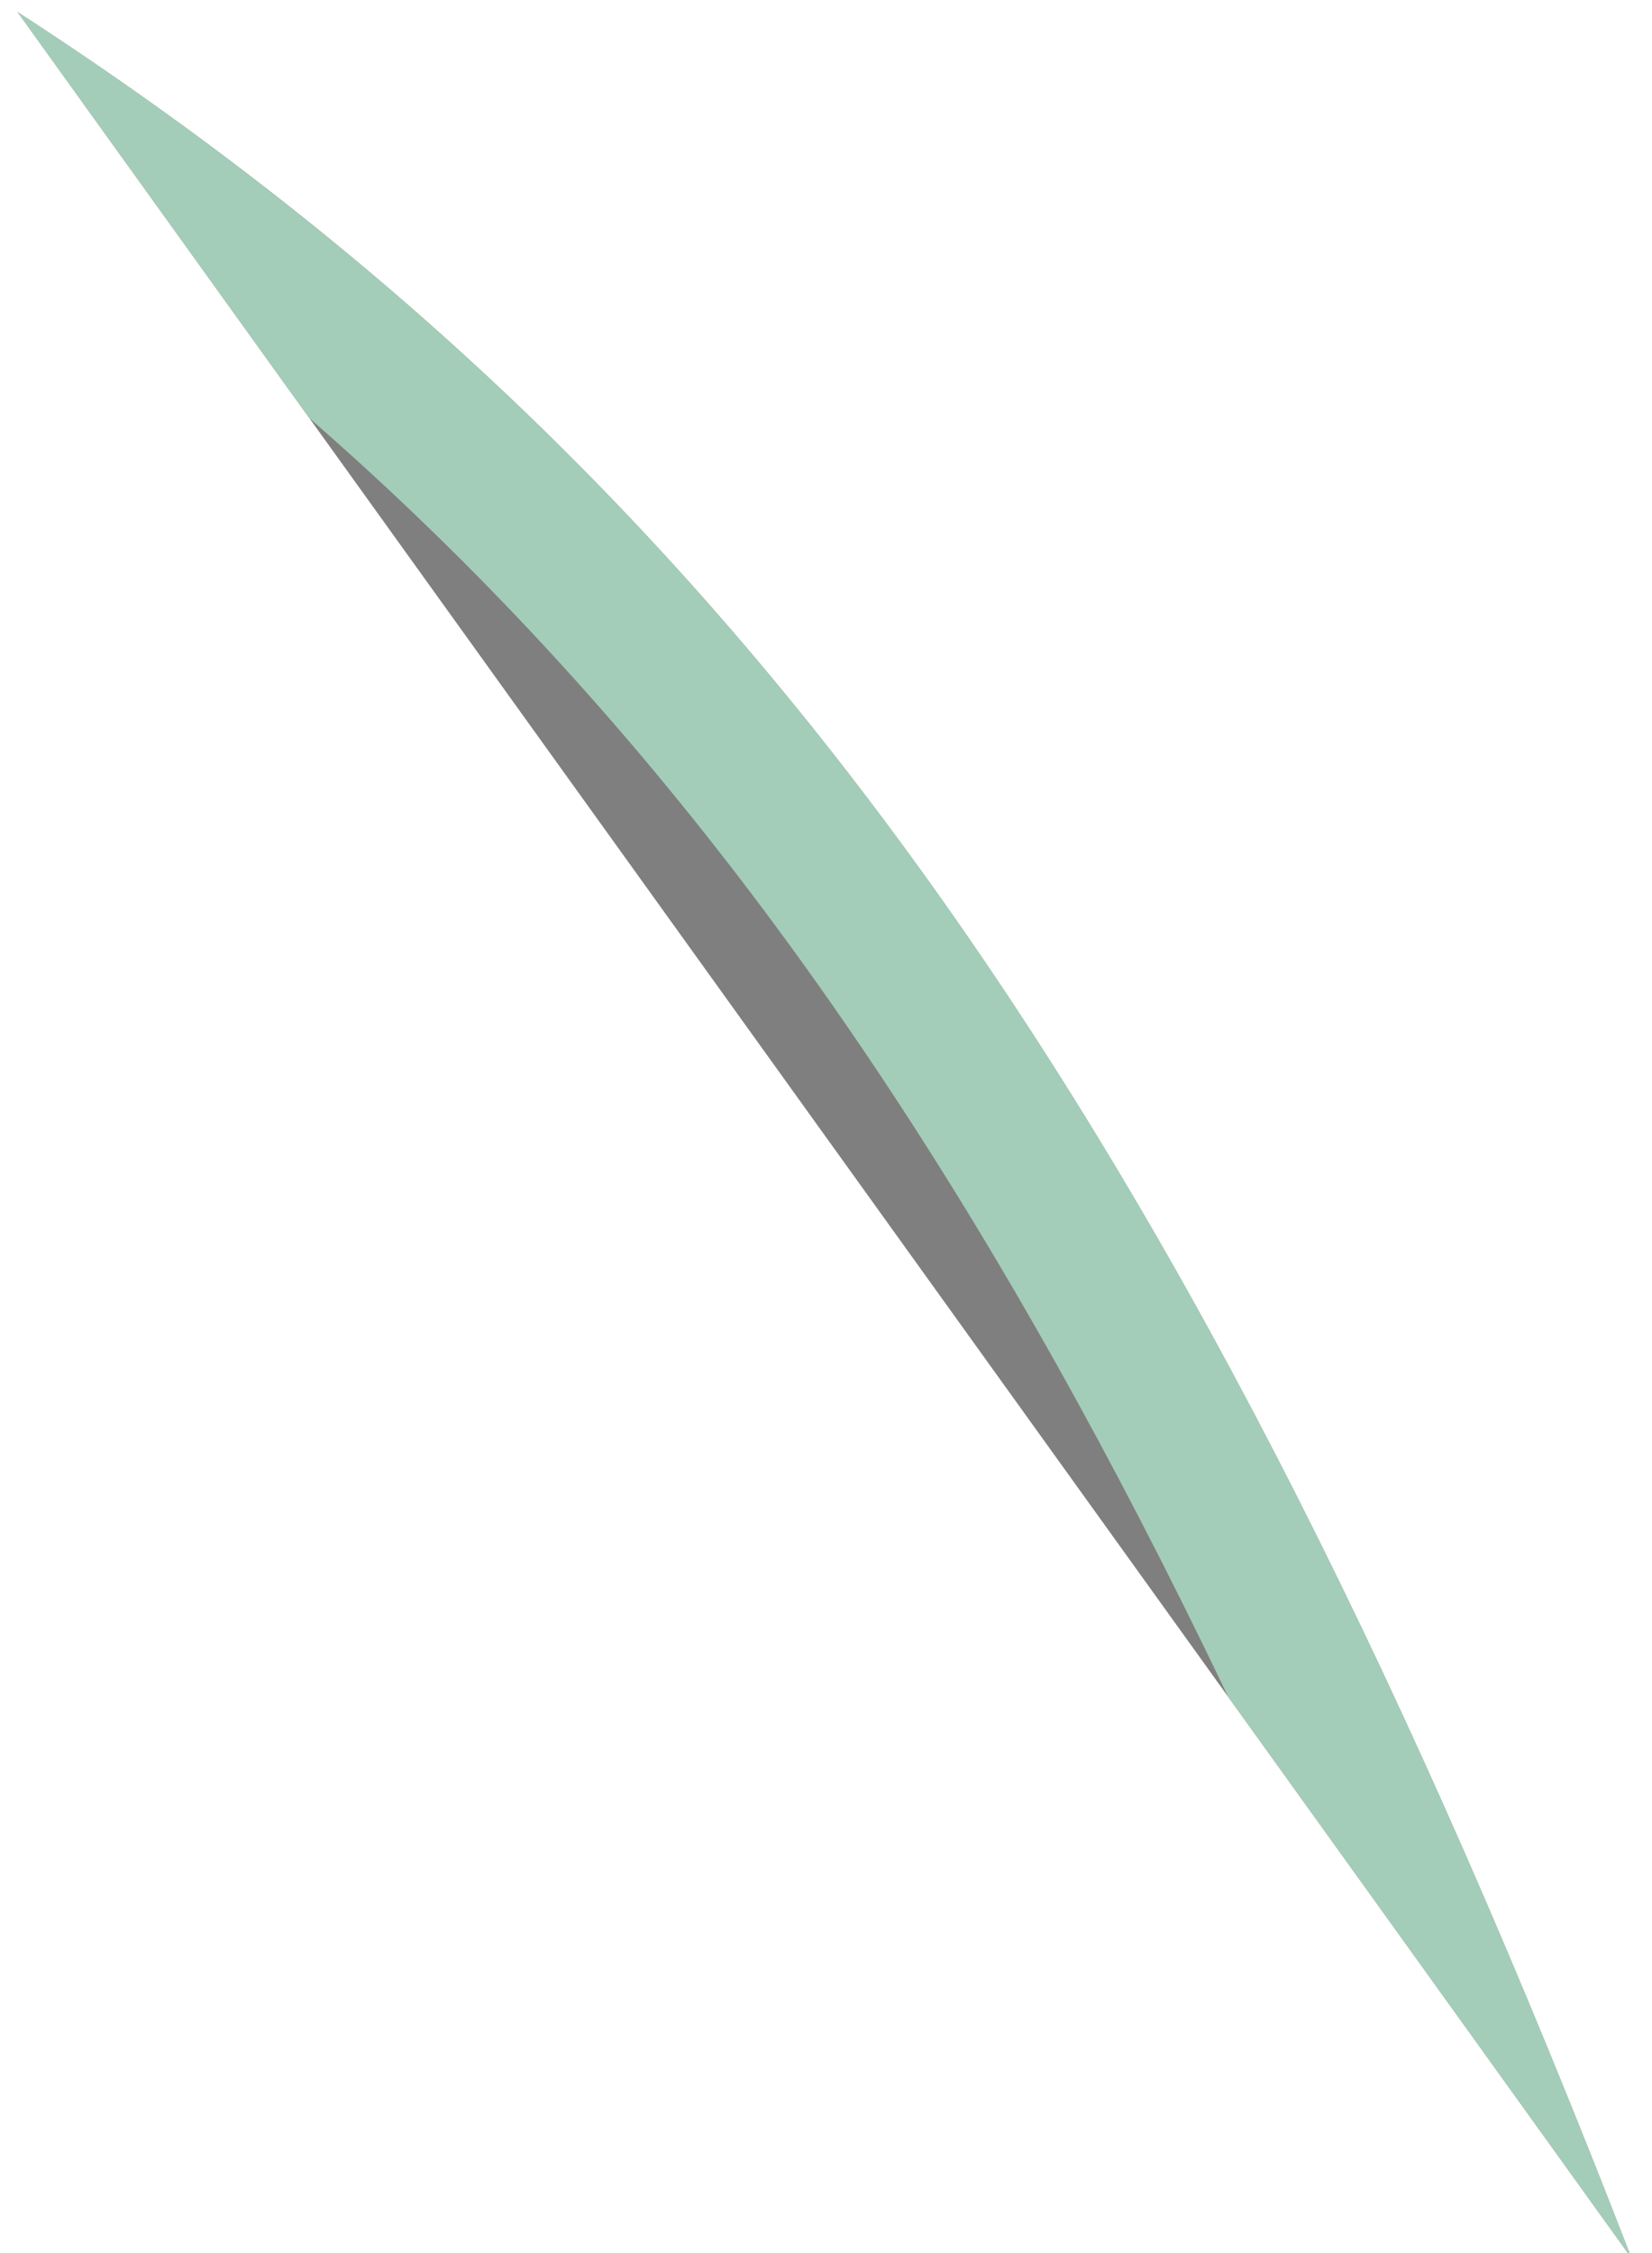 <svg xmlns="http://www.w3.org/2000/svg" xmlns:xlink="http://www.w3.org/1999/xlink" width="33" height="45" viewBox="0 0 33 45"><defs><path id="c83va" d="M855.59 3007.1c-8.78-22.66-17.72-35.46-32.24-44.86"/><clipPath id="c83vb"><use fill="#fff" xlink:href="#c83va"/></clipPath></defs><g><g clip-path="url(#clip-C2BDBD28-1204-4CB5-9F43-AAD8D7F29D47)" opacity=".5" transform="translate(-823 -2962)"><use xlink:href="#c83va"/><use fill="#fff" fill-opacity="0" stroke="#489c71" stroke-miterlimit="50" stroke-width="6" clip-path="url(&quot;#c83vb&quot;)" xlink:href="#c83va"/></g></g></svg>